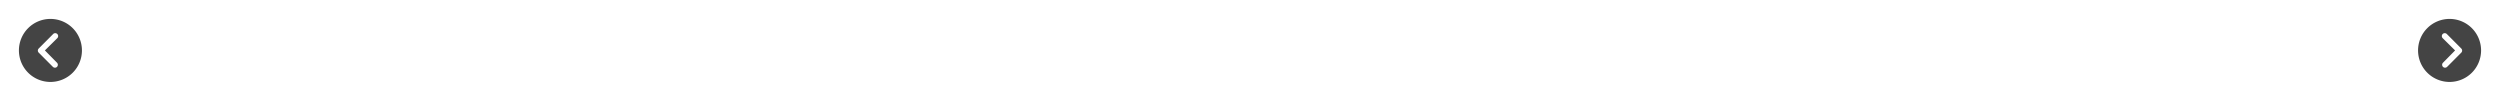 <svg xmlns="http://www.w3.org/2000/svg" xmlns:xlink="http://www.w3.org/1999/xlink" width="1190" height="48" viewBox="0 0 1190 48">
  <defs>
    <filter id="icone-circle-chevron-left" x="0" y="0" width="48" height="48" filterUnits="userSpaceOnUse">
      <feOffset dy="3" input="SourceAlpha"/>
      <feGaussianBlur stdDeviation="3" result="blur"/>
      <feFlood flood-opacity="0.161"/>
      <feComposite operator="in" in2="blur"/>
      <feComposite in="SourceGraphic"/>
    </filter>
    <filter id="icone-circle-chevron-right" x="1142" y="0" width="48" height="48" filterUnits="userSpaceOnUse">
      <feOffset dy="3" input="SourceAlpha"/>
      <feGaussianBlur stdDeviation="3" result="blur-2"/>
      <feFlood flood-opacity="0.161"/>
      <feComposite operator="in" in2="blur-2"/>
      <feComposite in="SourceGraphic"/>
    </filter>
  </defs>
  <g id="Grupo_circle_chevron" data-name="Grupo circle chevron" transform="translate(5 6)">
    <g transform="matrix(1, 0, 0, 1, -5, -6)" filter="url(#icone-circle-chevron-left)">
      <path id="icone-circle-chevron-left-2" data-name="icone-circle-chevron-left" d="M18.375,3.375a15,15,0,1,0,15,15A15,15,0,0,0,18.375,3.375ZM21.5,24.223a1.4,1.4,0,0,1,0,1.969,1.375,1.375,0,0,1-.981.4,1.4,1.4,0,0,1-.988-.411l-6.779-6.8a1.39,1.39,0,0,1,.043-1.918l6.88-6.9a1.392,1.392,0,0,1,1.969,1.969l-5.906,5.841Z" transform="translate(5.63 2.63)" fill="#444"/>
    </g>
    <g transform="matrix(1, 0, 0, 1, -5, -6)" filter="url(#icone-circle-chevron-right)">
      <path id="icone-circle-chevron-right-2" data-name="icone-circle-chevron-right" d="M18.375,3.375a15,15,0,1,1-15,15A15,15,0,0,1,18.375,3.375Zm-3.13,20.849a1.4,1.4,0,0,0,0,1.969,1.375,1.375,0,0,0,.981.4,1.4,1.4,0,0,0,.988-.411l6.779-6.8a1.39,1.39,0,0,0-.043-1.918l-6.88-6.9A1.392,1.392,0,1,0,15.1,12.534l5.906,5.841Z" transform="translate(1147.62 2.63)" fill="#444"/>
    </g>
  </g>
</svg>
